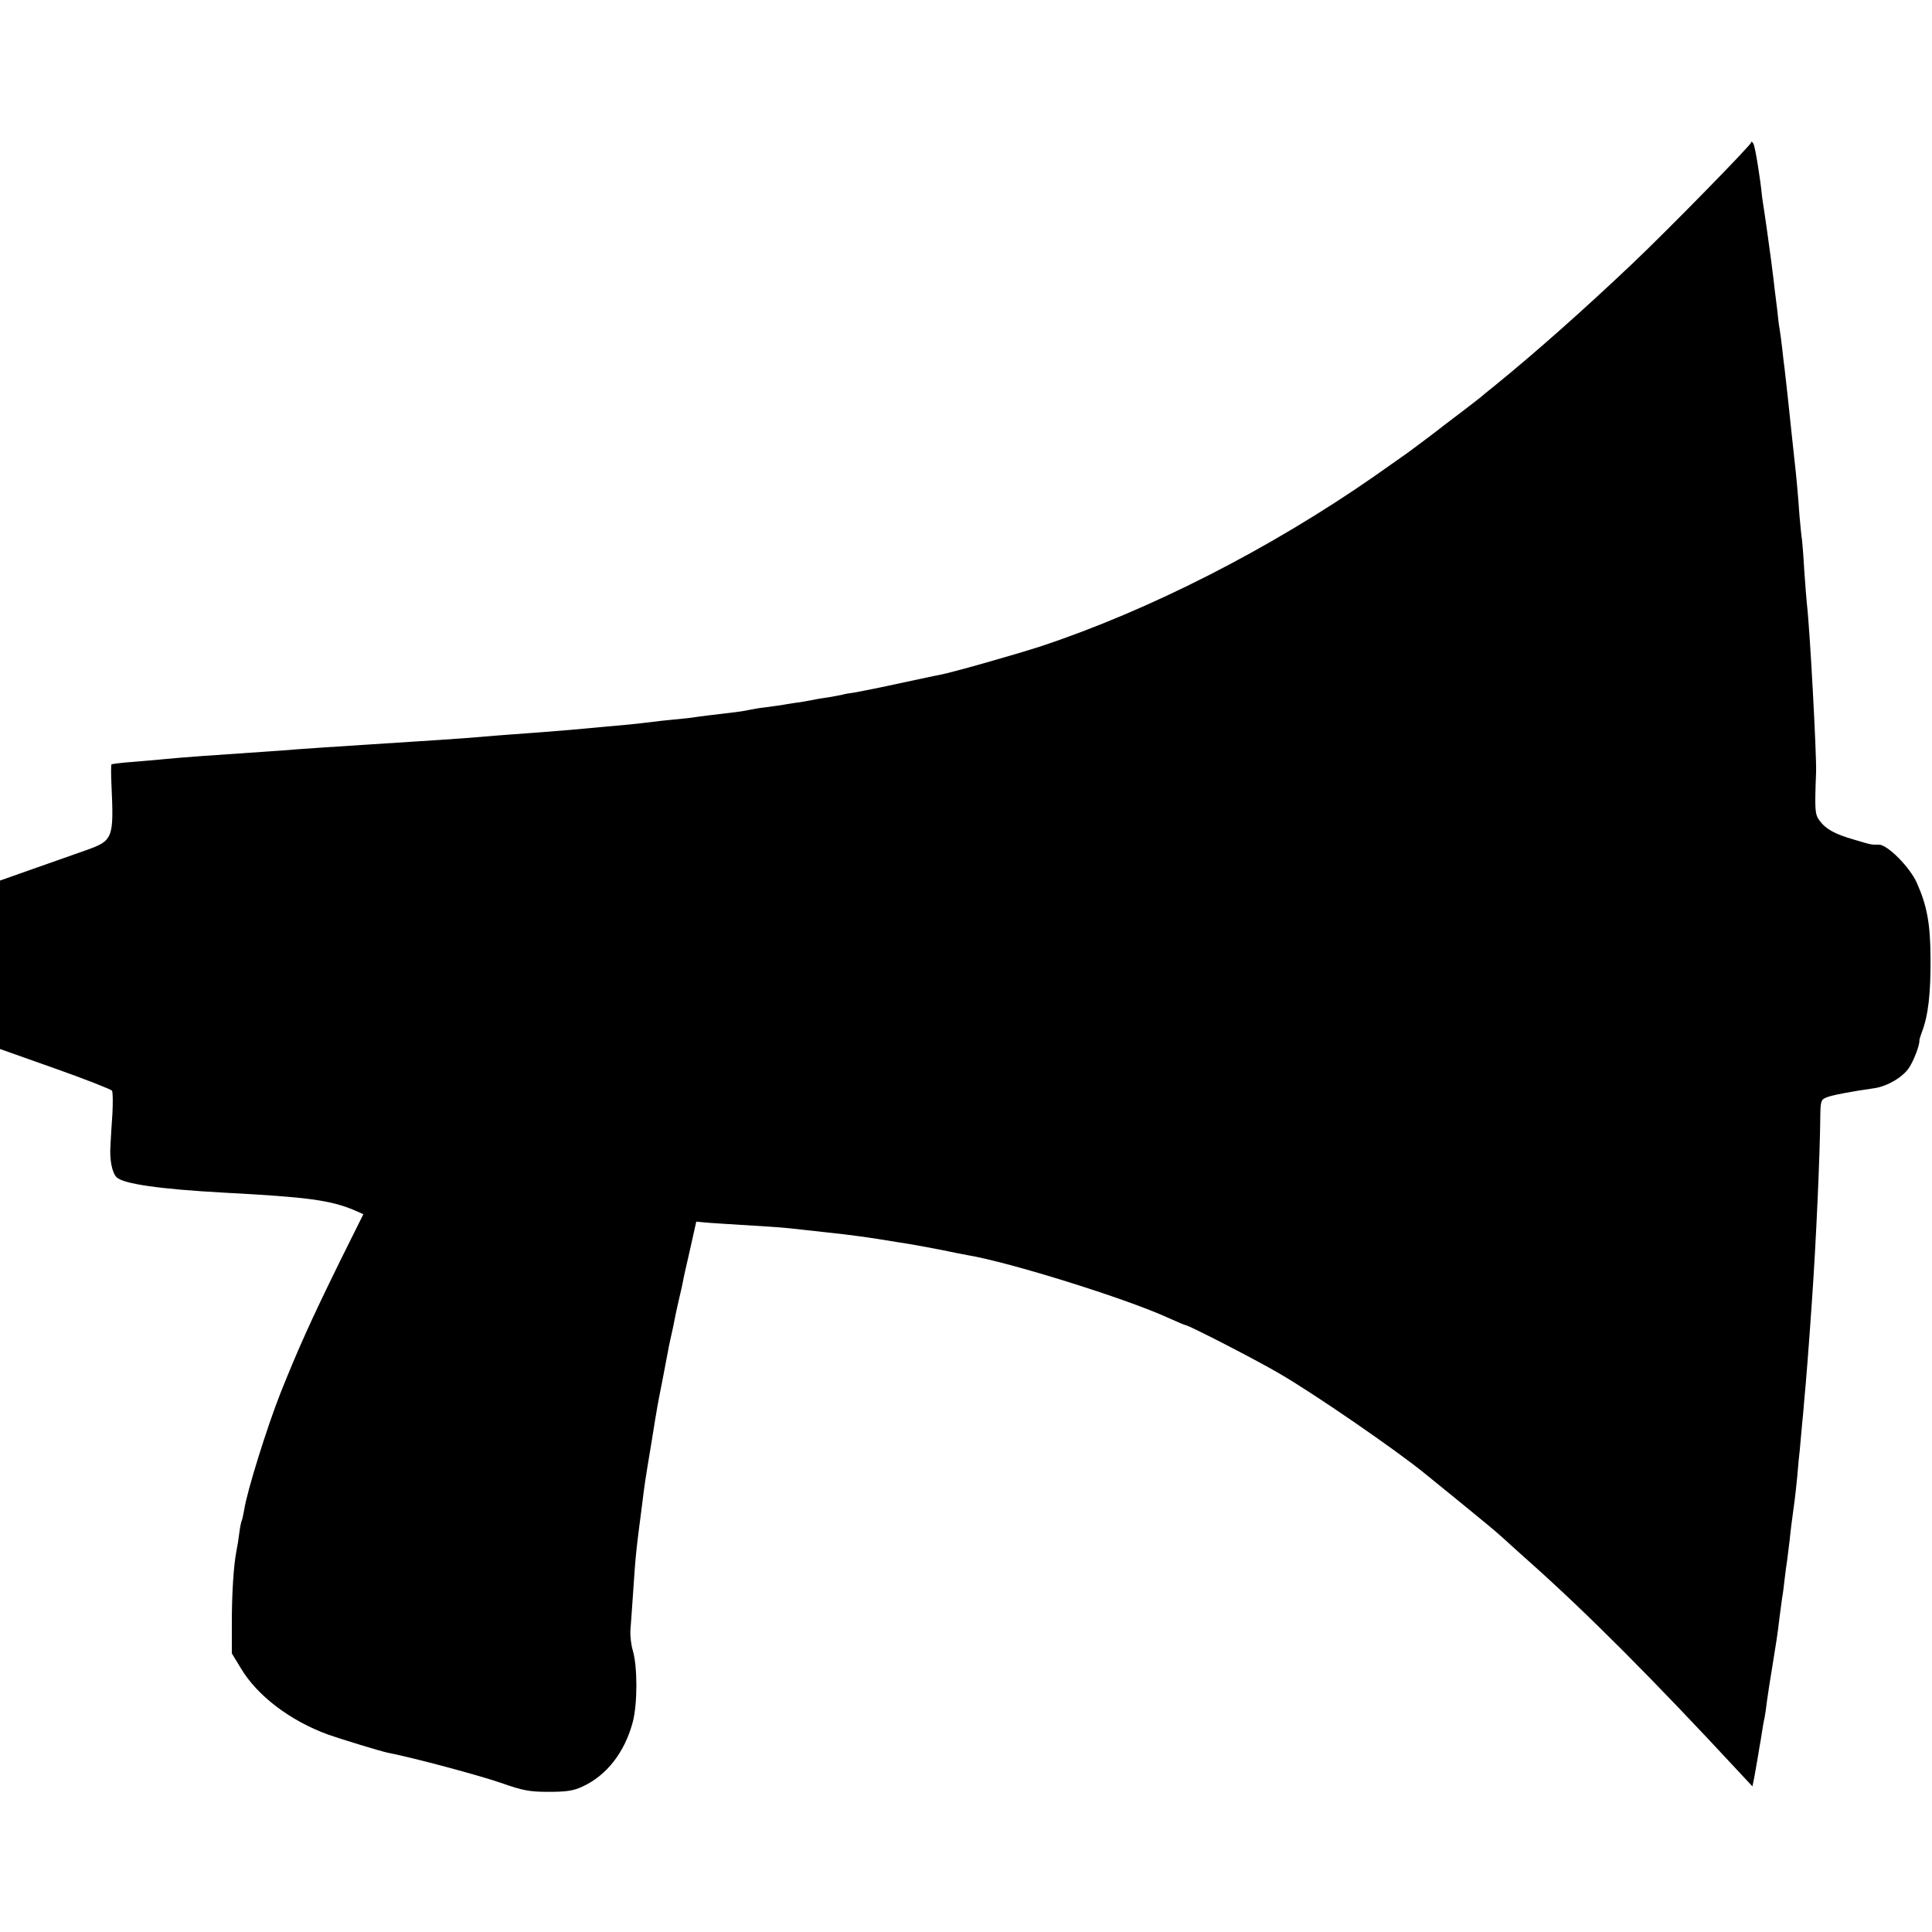 <?xml version="1.0" standalone="no"?>
<!DOCTYPE svg PUBLIC "-//W3C//DTD SVG 20010904//EN"
 "http://www.w3.org/TR/2001/REC-SVG-20010904/DTD/svg10.dtd">
<svg version="1.0" xmlns="http://www.w3.org/2000/svg"
 width="780pt" height="780pt" viewBox="0 0 780 780"
 preserveAspectRatio="xMidYMid meet">
<g transform="translate(0,780) scale(0.1,-0.1)"
fill="#000000" stroke="none">
<path d="M7070 7225 c0 -10 -332 -349 -476 -486 -196 -186 -401 -368 -563
-499 -24 -19 -48 -39 -55 -45 -6 -5 -38 -30 -71 -55 -33 -25 -66 -50 -75 -57
-31 -25 -129 -98 -147 -111 -10 -7 -70 -49 -132 -93 -422 -294 -910 -543
-1351 -689 -106 -34 -351 -104 -408 -115 -9 -1 -80 -17 -157 -33 -77 -17 -158
-33 -180 -37 -22 -3 -47 -7 -55 -10 -8 -2 -33 -6 -54 -10 -21 -3 -48 -7 -60
-10 -12 -2 -37 -7 -56 -10 -19 -2 -46 -7 -60 -9 -14 -3 -47 -7 -75 -11 -27 -3
-57 -8 -65 -10 -8 -2 -35 -7 -60 -10 -101 -12 -126 -15 -155 -19 -16 -3 -59
-8 -95 -11 -36 -3 -76 -8 -90 -10 -14 -2 -54 -6 -90 -10 -36 -3 -85 -8 -110
-10 -82 -8 -164 -15 -230 -20 -36 -3 -96 -7 -135 -10 -38 -3 -95 -7 -125 -10
-66 -6 -234 -17 -440 -30 -160 -10 -258 -17 -300 -20 -25 -2 -85 -7 -135 -10
-196 -13 -322 -22 -405 -30 -25 -3 -81 -7 -125 -11 -44 -3 -82 -8 -85 -10 -2
-3 -2 -40 0 -82 10 -219 7 -226 -107 -266 -43 -15 -138 -49 -210 -74 l-133
-47 0 -340 0 -340 223 -79 c122 -43 225 -84 229 -89 4 -6 4 -47 2 -91 -3 -45
-7 -103 -8 -130 -4 -58 6 -110 25 -129 28 -27 178 -48 434 -62 338 -18 428
-30 526 -71 l36 -16 -94 -189 c-116 -236 -170 -356 -241 -534 -54 -137 -135
-396 -146 -470 -4 -21 -8 -40 -10 -44 -2 -3 -7 -26 -10 -51 -3 -25 -8 -56 -11
-69 -12 -60 -19 -177 -19 -291 l0 -125 37 -61 c66 -110 198 -211 352 -267 54
-19 208 -66 240 -73 104 -20 371 -92 455 -121 91 -32 117 -37 195 -37 71 0
100 4 136 21 99 45 172 140 204 262 19 74 19 222 0 287 -7 23 -11 59 -10 80 2
22 6 84 10 139 11 162 11 170 36 360 12 97 12 98 39 260 25 156 24 149 45 255
9 47 18 96 21 110 2 14 7 36 10 50 3 14 8 36 11 50 4 22 15 76 29 135 3 11 7
31 10 45 2 14 16 75 30 136 l25 112 32 -3 c18 -2 84 -6 147 -10 136 -8 178
-11 245 -19 28 -3 73 -8 100 -11 104 -11 170 -20 290 -40 55 -8 134 -23 175
-31 41 -9 89 -18 105 -21 169 -28 641 -175 813 -254 35 -16 66 -29 69 -29 12
0 294 -145 383 -198 139 -81 466 -306 580 -399 41 -33 212 -172 249 -203 23
-19 55 -46 70 -60 15 -14 65 -59 111 -100 231 -206 497 -473 840 -843 l55 -59
7 34 c3 18 9 49 12 68 3 19 8 46 10 60 3 14 7 41 10 60 3 19 7 44 10 55 2 11
7 43 10 70 4 28 13 88 21 135 15 92 21 128 30 205 4 28 8 61 10 75 3 14 7 48
10 75 3 28 8 61 10 75 2 14 6 50 10 80 5 50 10 86 20 160 2 14 7 59 11 100 3
41 8 89 10 105 1 17 6 62 9 100 4 39 8 84 9 100 7 72 18 210 31 400 17 239 33
602 34 753 1 57 3 63 26 72 23 9 96 23 194 37 51 8 113 44 138 82 19 28 44 93
42 111 0 3 4 17 10 33 26 68 36 156 35 302 -1 136 -14 208 -55 300 -28 64
-119 155 -153 155 -33 0 -26 -2 -100 20 -77 22 -114 42 -140 77 -19 26 -20 40
-14 198 2 70 -25 575 -37 675 -2 19 -7 82 -11 140 -3 58 -8 113 -9 122 -2 9
-6 52 -10 95 -6 89 -14 172 -20 223 -2 19 -9 82 -15 140 -11 104 -17 163 -25
230 -3 19 -7 58 -10 85 -3 28 -8 61 -10 75 -3 14 -7 50 -10 80 -4 30 -8 66
-10 80 -1 14 -8 66 -14 115 -17 125 -21 154 -28 200 -4 22 -7 49 -9 60 -7 74
-28 203 -35 215 -5 8 -9 11 -9 5z"/>
</g>
</svg>
